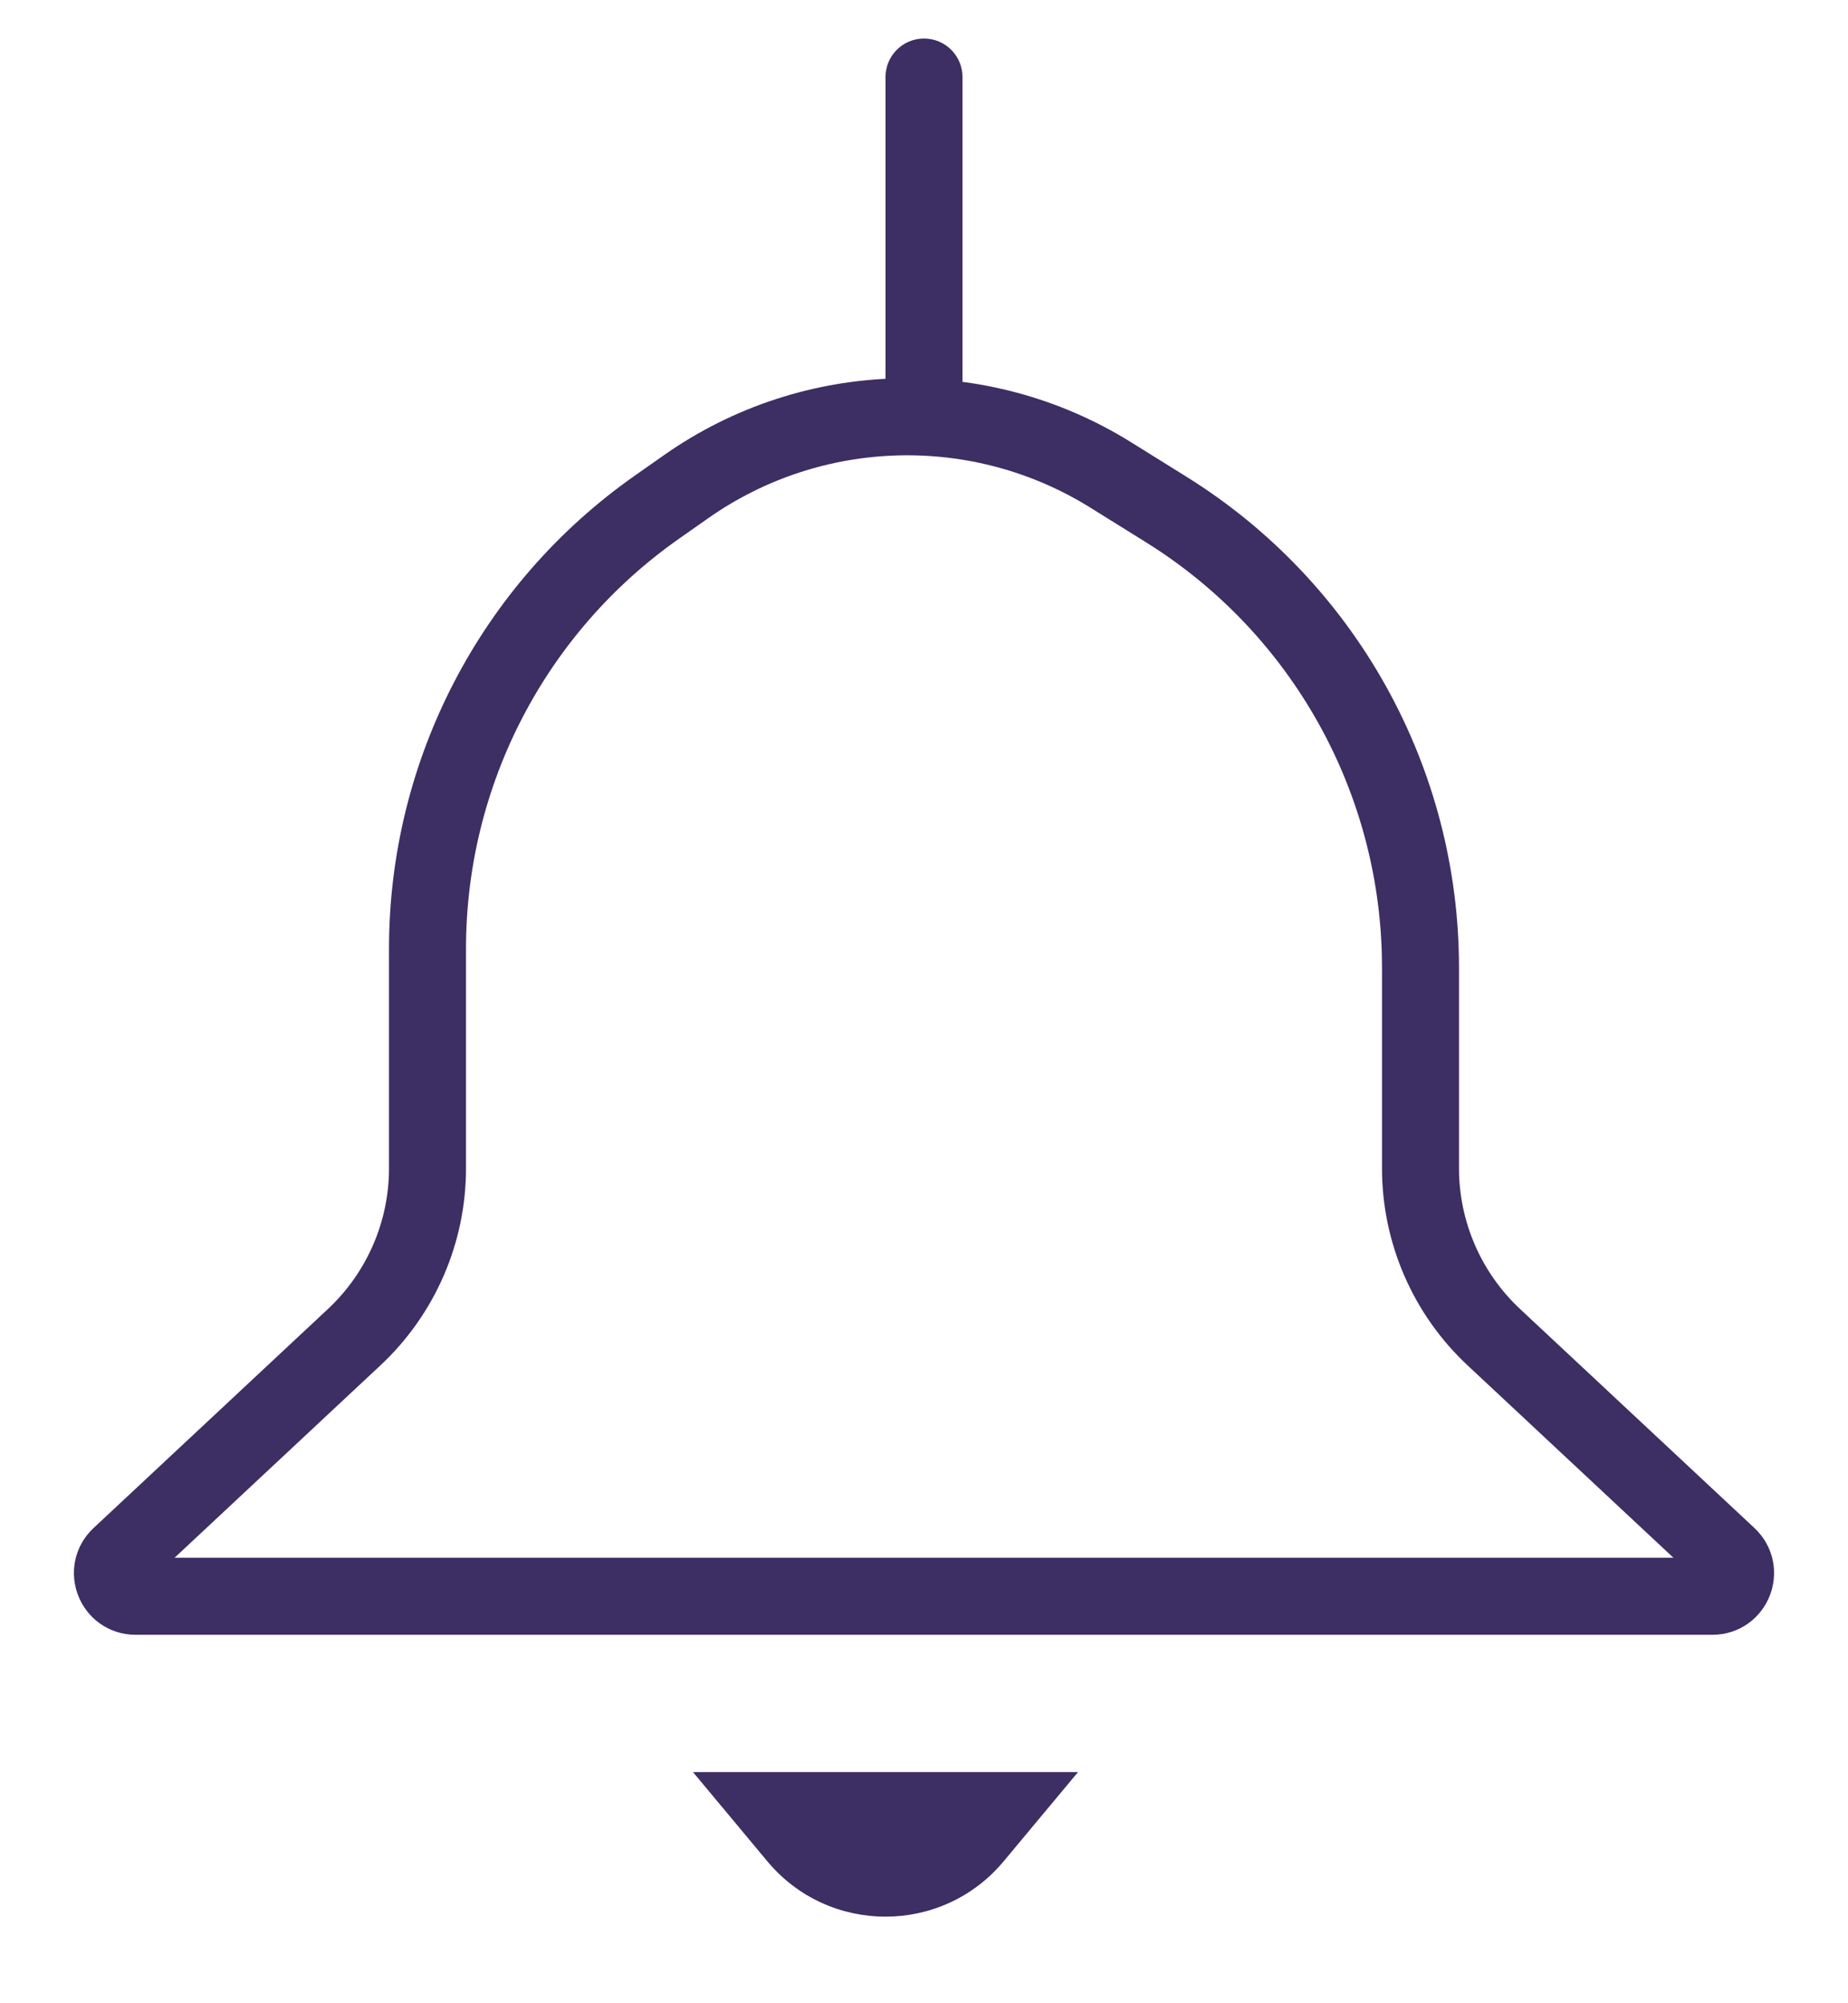 <svg width="24" height="26" viewBox="0 0 24 26" fill="none" xmlns="http://www.w3.org/2000/svg">
<path d="M8.535 6.58L8.914 6.314C10.555 5.164 12.725 5.106 14.426 6.165L15.149 6.615C17.201 7.893 18.448 10.14 18.448 12.557V15.163C18.448 15.994 18.793 16.788 19.4 17.355L22.444 20.198C22.643 20.384 22.512 20.718 22.239 20.718H1.761C1.488 20.718 1.357 20.384 1.556 20.198L4.6 17.355C5.207 16.788 5.552 15.994 5.552 15.163V12.313C5.552 10.03 6.665 7.89 8.535 6.58Z" stroke="#3D2E64"/>
<path d="M12.5 1C12.5 0.724 12.276 0.5 12 0.5C11.724 0.5 11.5 0.724 11.5 1L12.5 1ZM12.5 5L12.5 1L11.5 1L11.5 5L12.5 5Z" fill="#3D2E64"/>
<path d="M9.964 24.156L9 23H14L13.036 24.156C12.237 25.116 10.763 25.116 9.964 24.156Z" fill="#3D2E64"/>
</svg>
